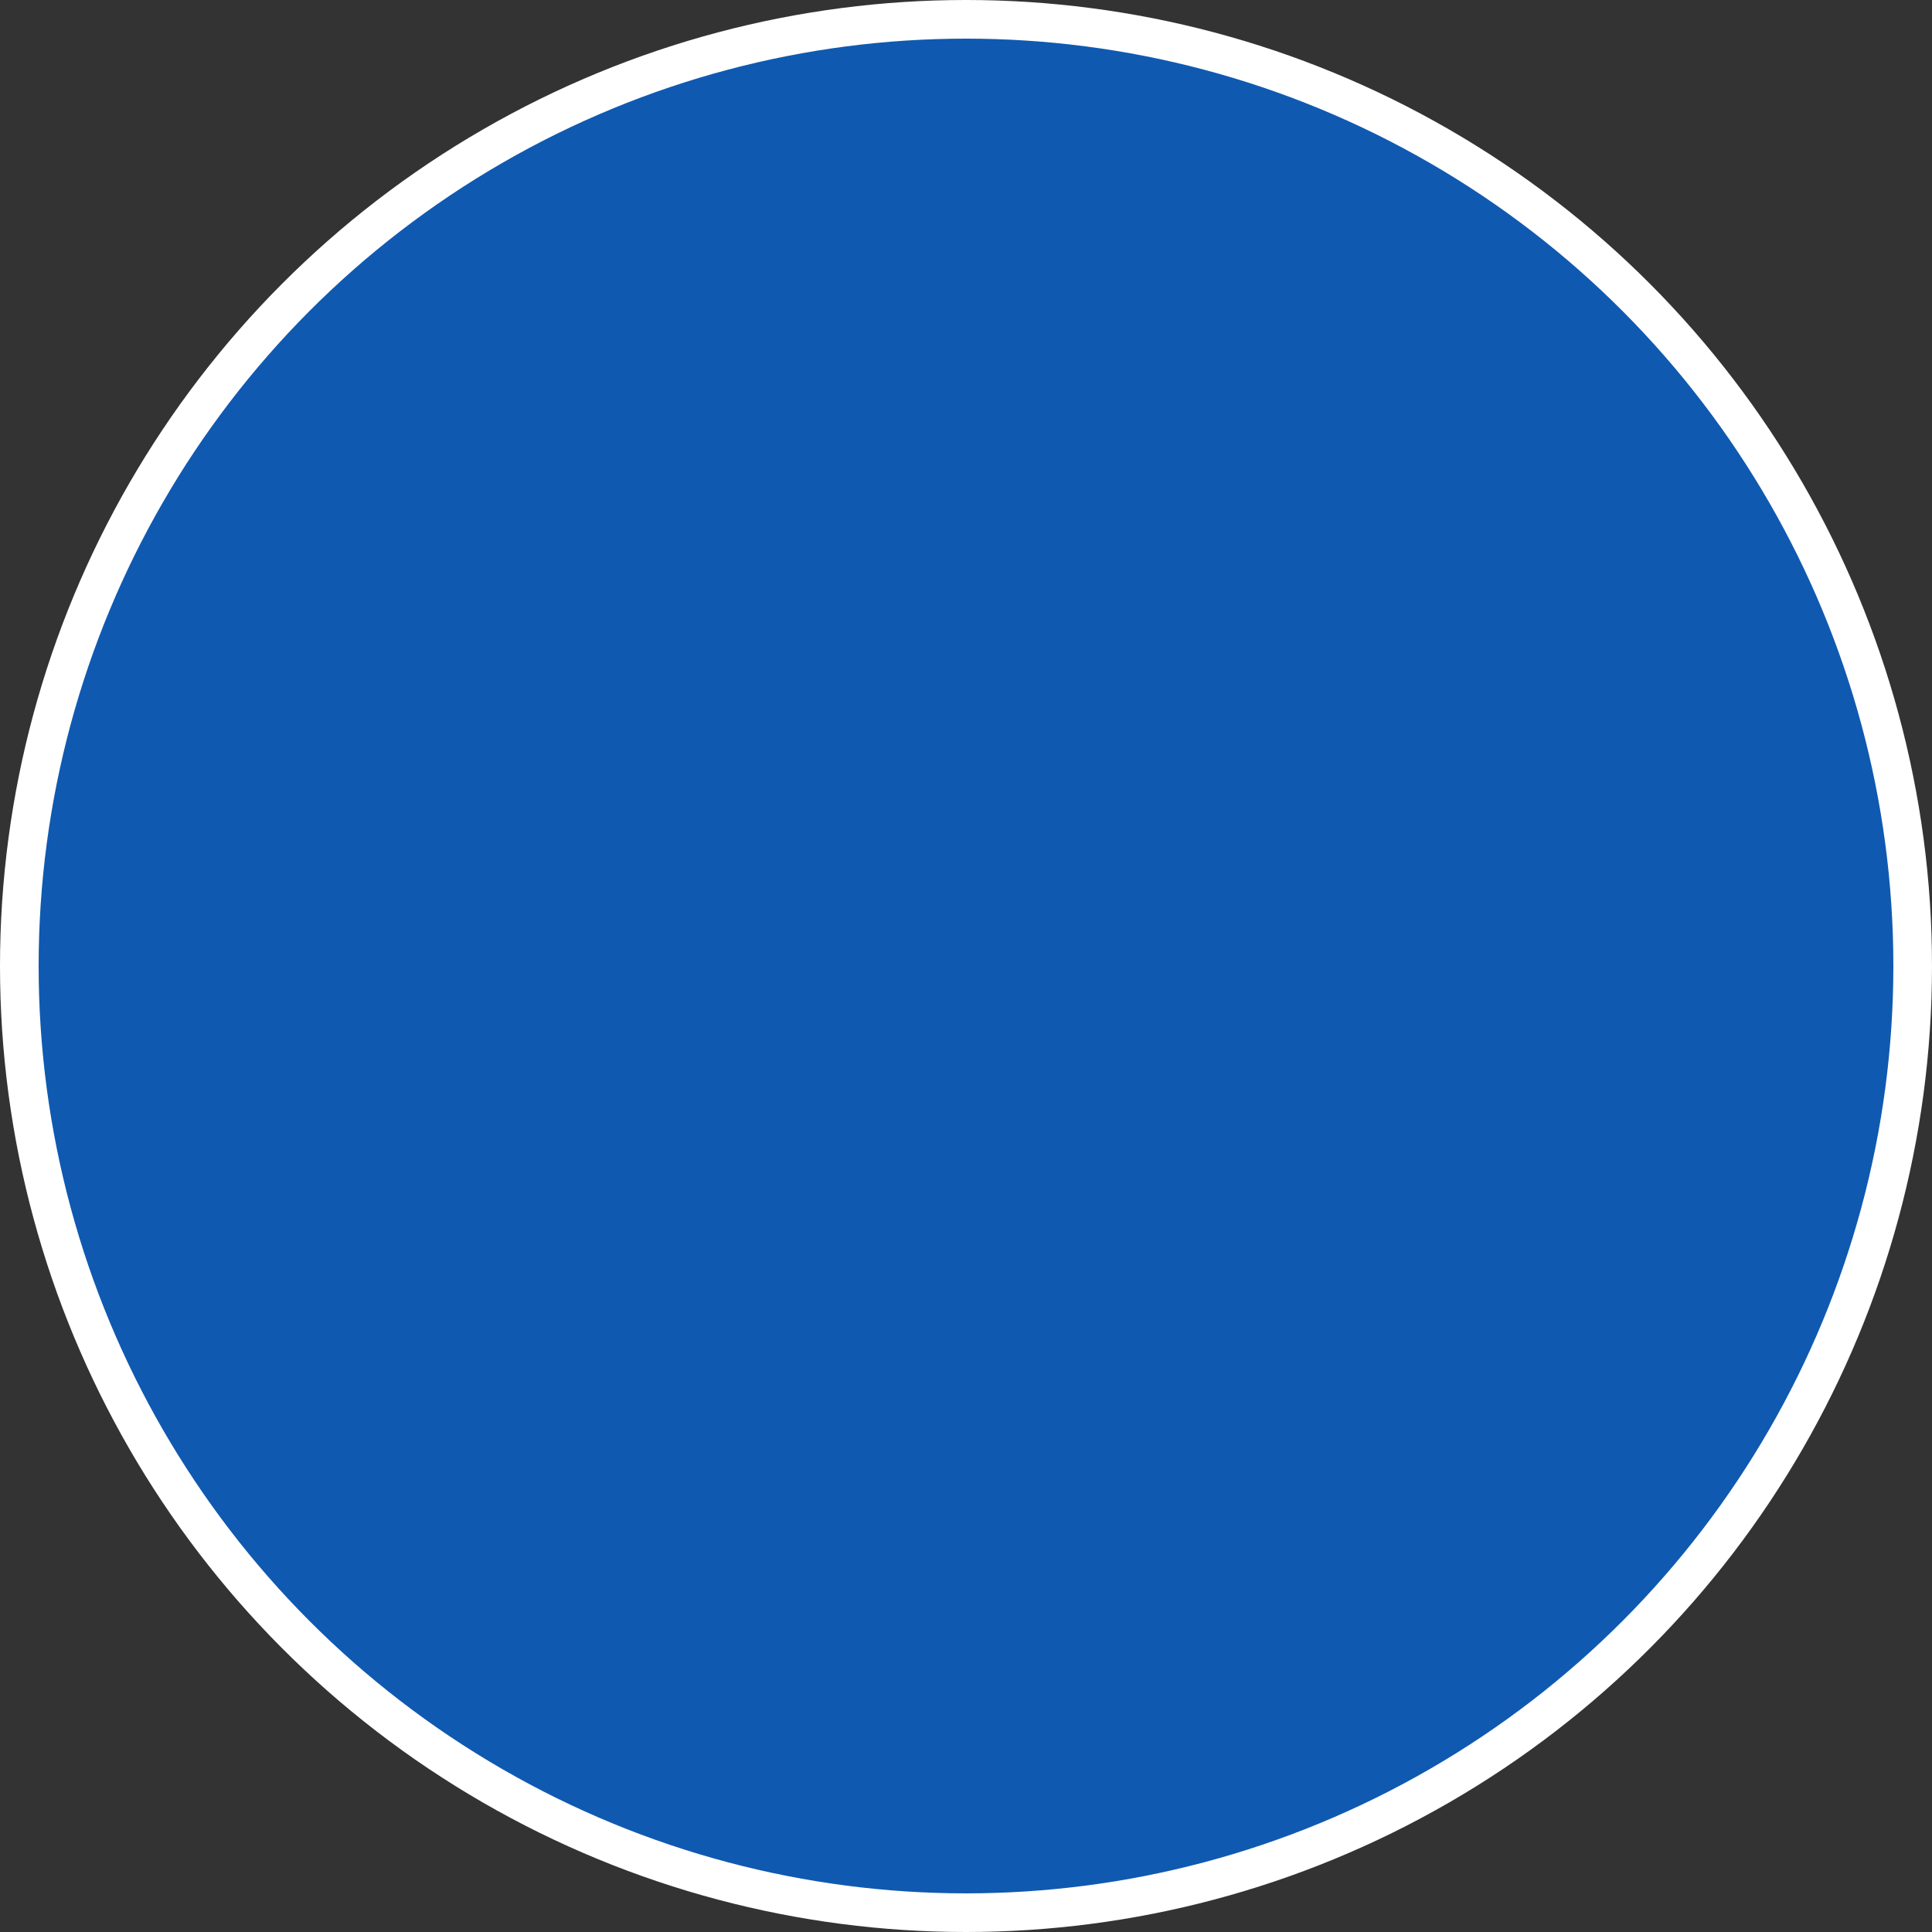 <svg xmlns="http://www.w3.org/2000/svg" width="15" height="15"><rect width="100%" height="100%" fill="#333333" stroke="none"/><circle cx="7.5" cy="7.5" r="7.35" fill="#0F59B1" stroke="#fff" stroke-width=".3"/></svg>